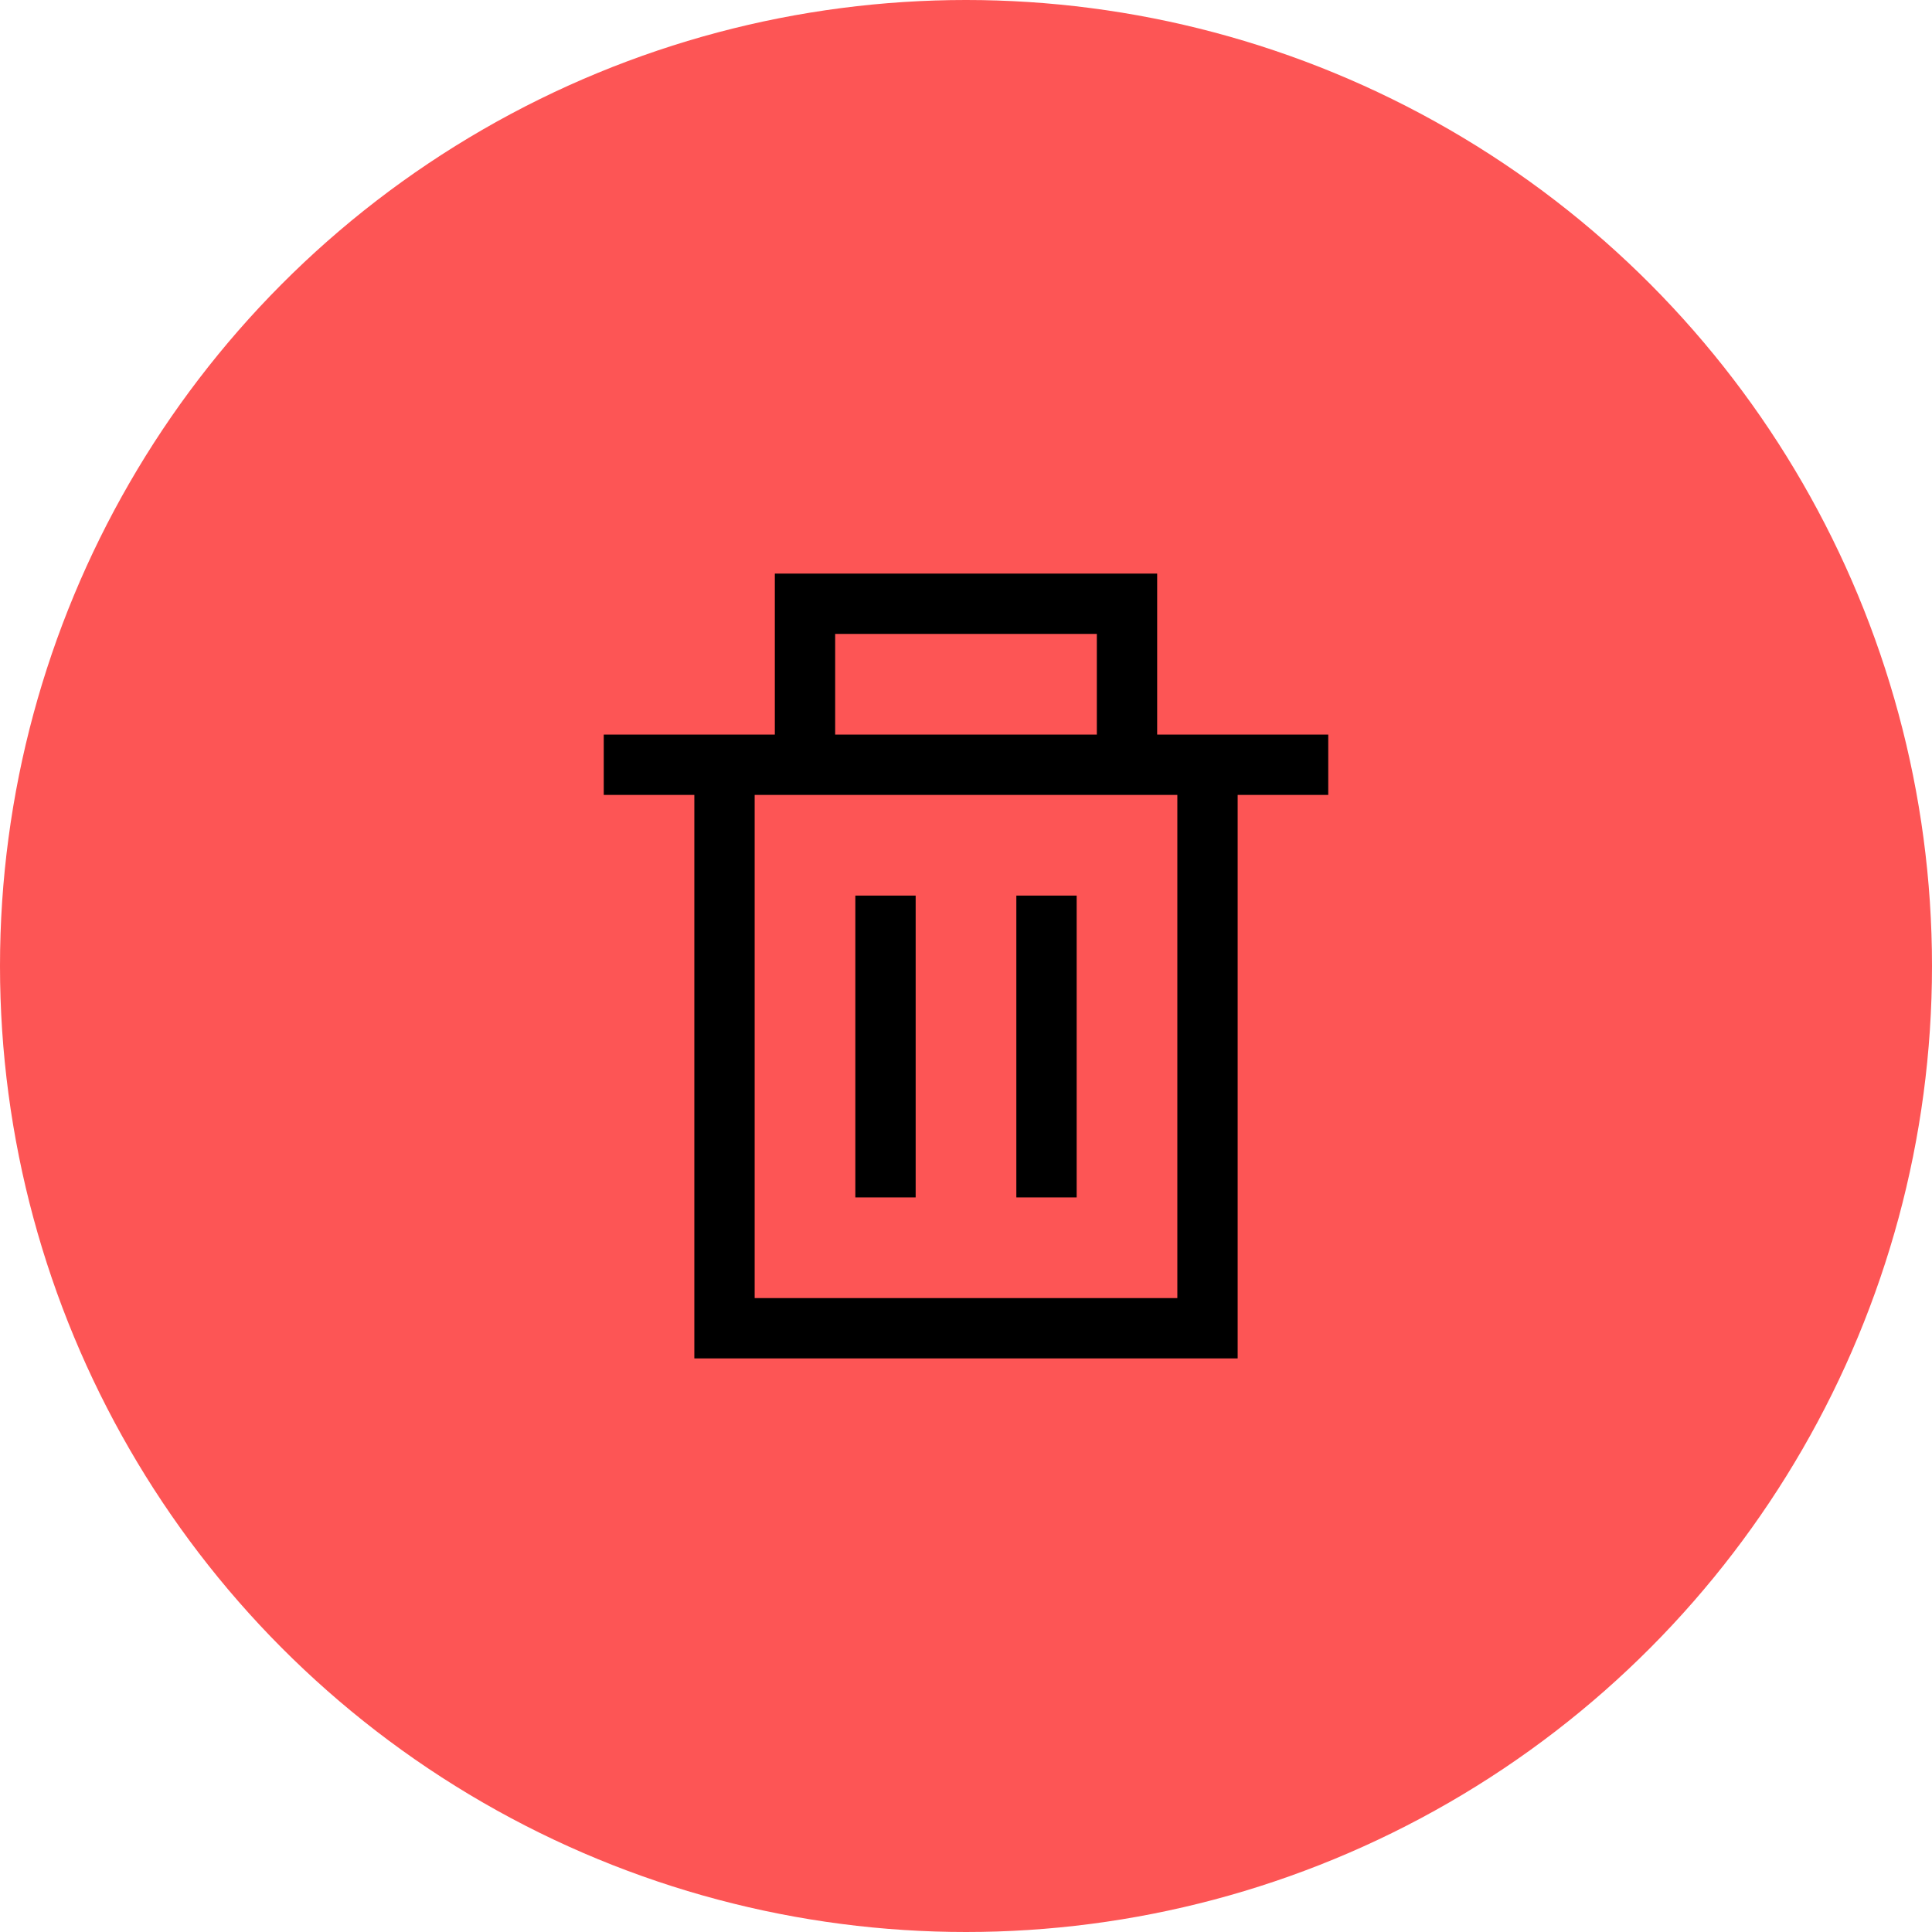 <svg width="36" height="36" viewBox="0 0 36 36" fill="none" xmlns="http://www.w3.org/2000/svg">
<circle cx="18" cy="18" r="18" fill="#FD5555"/>
<path d="M20.062 16.688V22.312H18.938V16.688H20.062Z" fill="black"/>
<path d="M17.062 22.312V16.688H15.938V22.312H17.062Z" fill="black"/>
<path fill-rule="evenodd" clip-rule="evenodd" d="M21.562 10.688H14.438V13.688H11.25V14.812H12.938V25.312H23.062V14.812H24.75V13.688H21.562V10.688ZM20.438 13.688V11.812H15.562V13.688H20.438ZM14.062 14.812V24.188H21.938V14.812H14.062Z" fill="black"/>
</svg>

